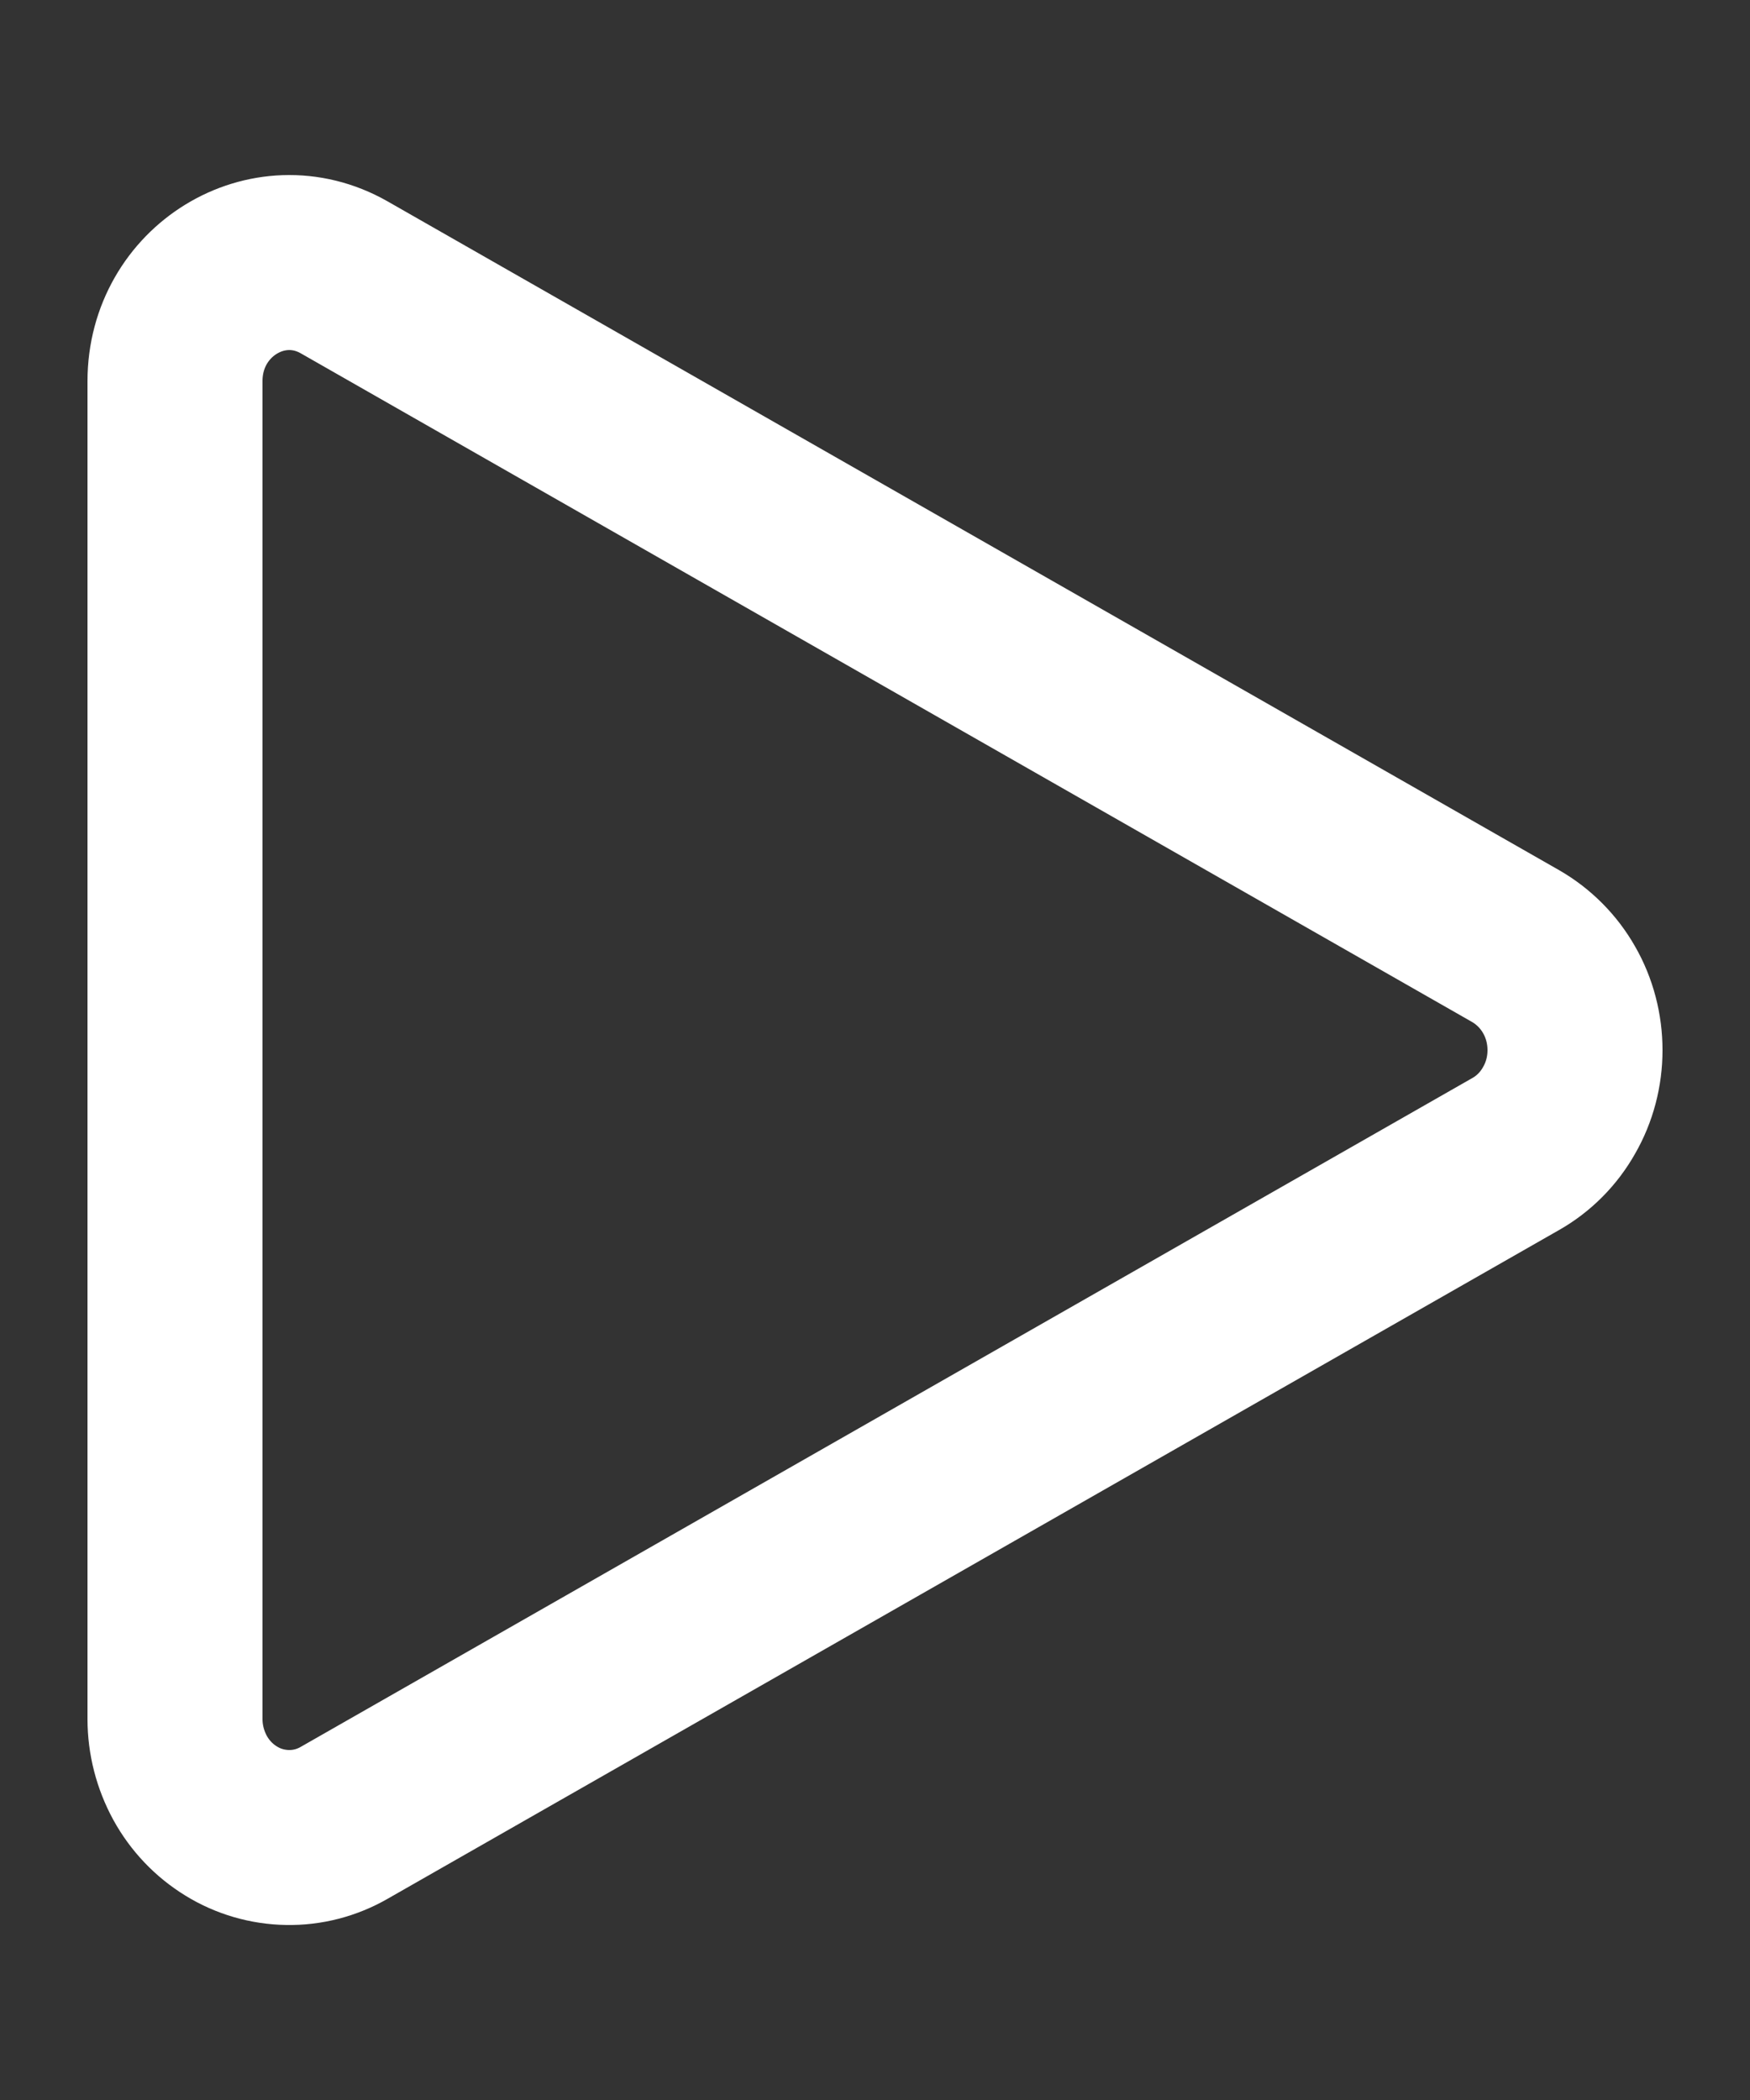 <svg width="10" height="12" viewBox="0 0 10 12" fill="none" xmlns="http://www.w3.org/2000/svg">
<rect x="0" y="0" width="10" height="12" fill="#333333" stroke="none"/>
<path d="M1 2.178C1 1.663 1.532 1.337 1.967 1.585L8.662 5.407C8.764 5.466 8.85 5.552 8.909 5.656C8.969 5.76 9 5.88 9 6.001C9 6.122 8.969 6.241 8.909 6.345C8.85 6.45 8.764 6.536 8.662 6.594L1.967 10.416C1.868 10.473 1.756 10.502 1.643 10.5C1.529 10.498 1.418 10.466 1.321 10.406C1.223 10.346 1.142 10.261 1.086 10.159C1.03 10.056 1 9.941 1 9.823V2.178Z" stroke="white" stroke-linecap="round" stroke-linejoin="round"/>
</svg>
